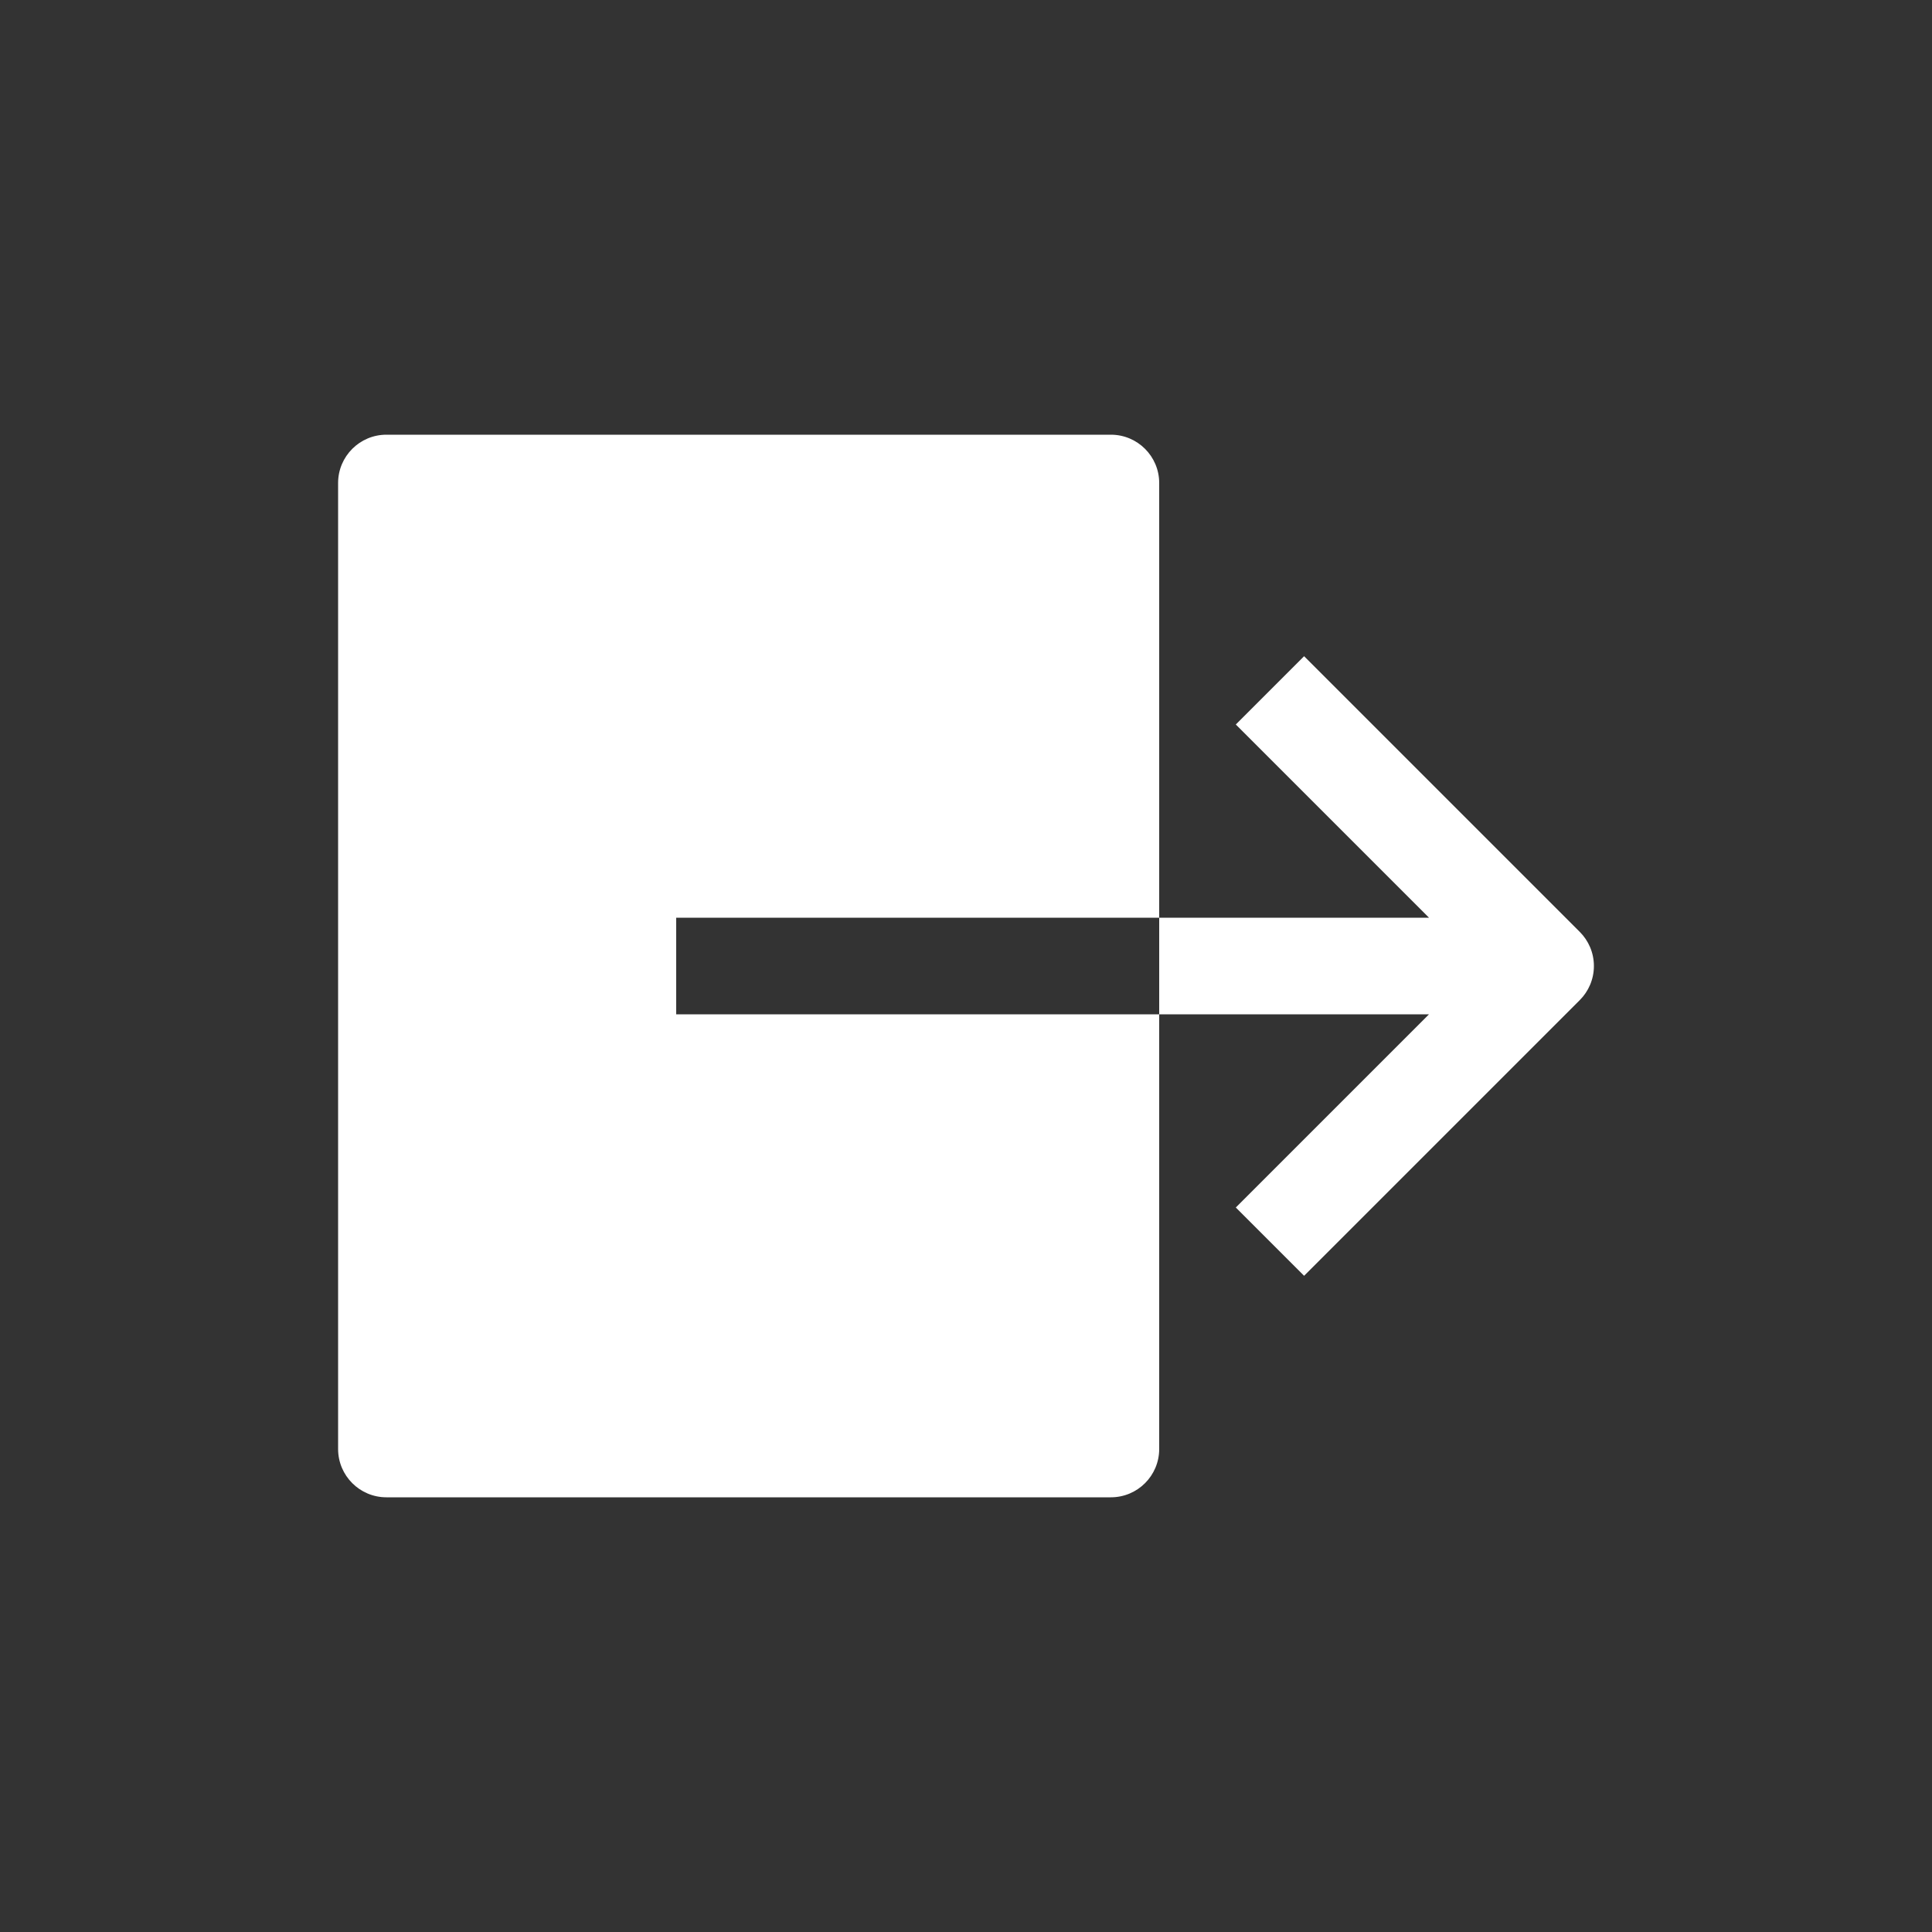 <!-- Generated by IcoMoon.io -->
<svg version="1.1" xmlns="http://www.w3.org/2000/svg" width="40" height="40" viewBox="0 0 40 40">
<rect x="0" y="0" width="40" height="40" fill="#333333" stroke="none"/>
<title>io-log-out-sharp</title>
<path fill="#fff" d="M14 19h10v-9c0-0.552-0.448-1-1-1v0h-15c-0.552 0-1 0.448-1 1v0 20c0 0.552 0.448 1 1 1v0h15c0.552 0 1-0.448 1-1v0-9h-10z"></path>
<path fill="#fff" d="M32.707 19.293l-5.707-5.707-1.414 1.414 4 4h-5.586v2h5.586l-4 4 1.414 1.414 5.707-5.707c0.181-0.181 0.293-0.431 0.293-0.707s-0.112-0.526-0.293-0.707v0z"></path>
</svg>
